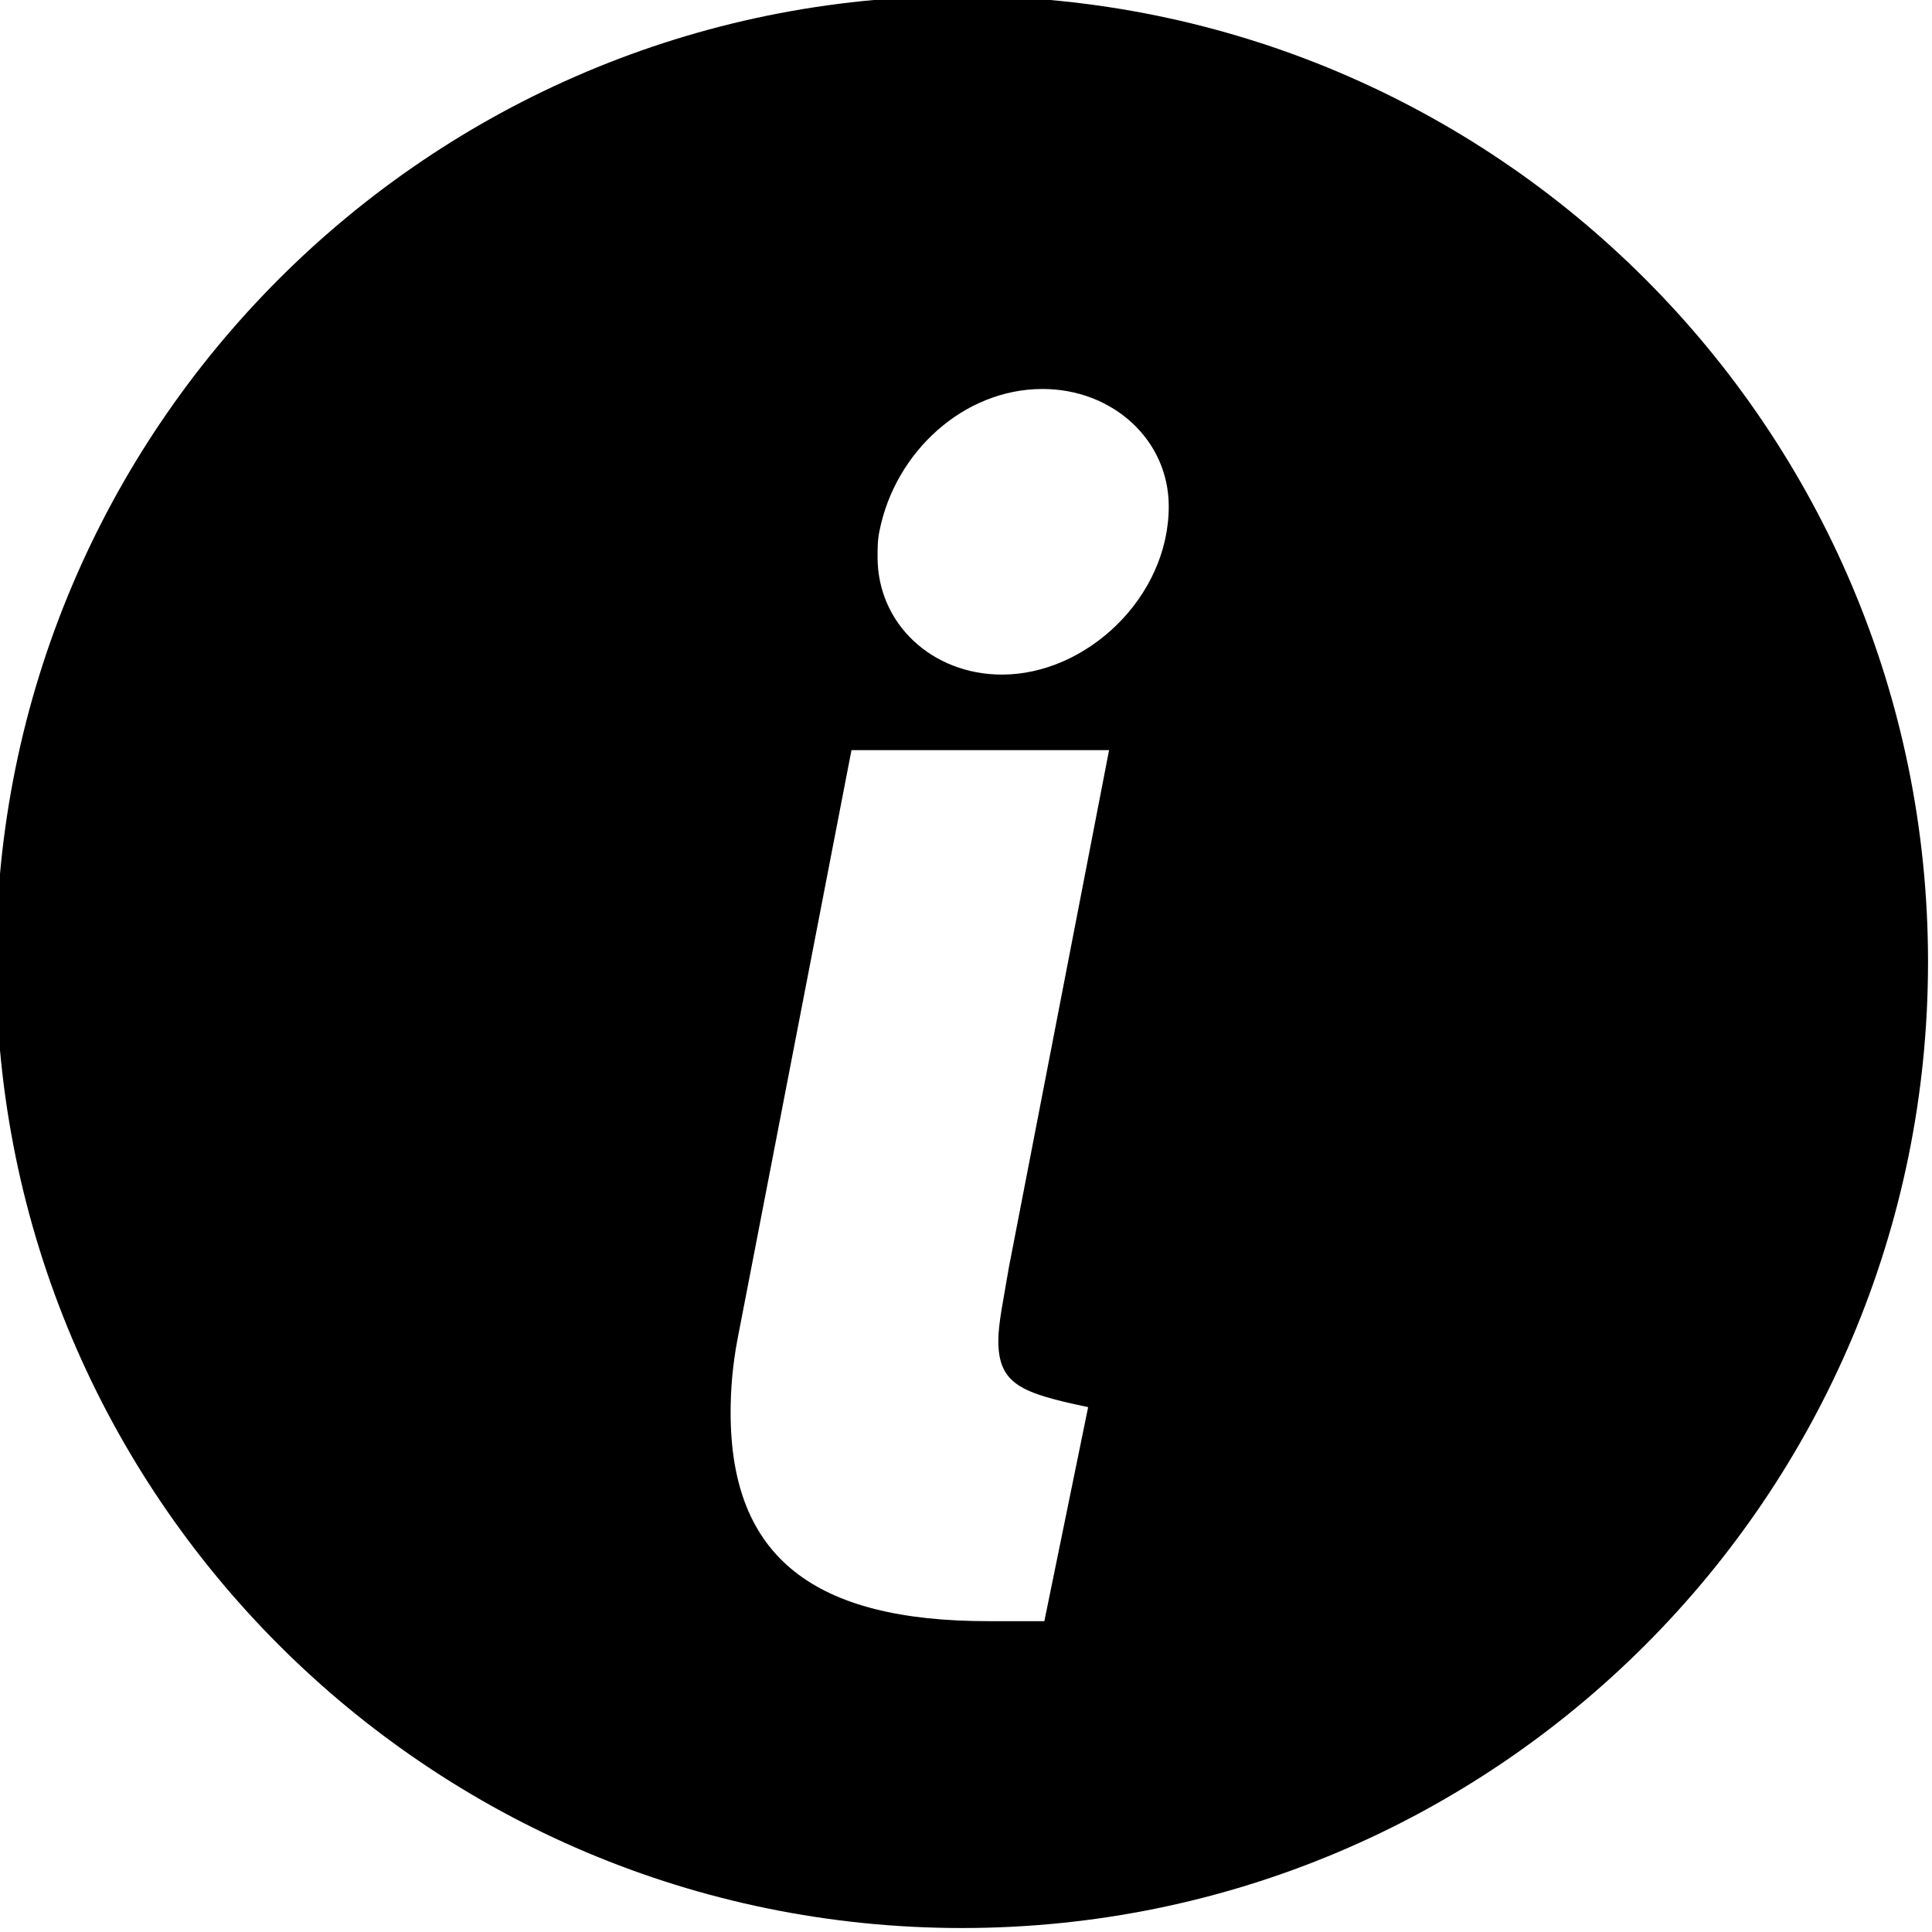 <svg version="1.1" xmlns="http://www.w3.org/2000/svg" xmlns:xlink="http://www.w3.org/1999/xlink" x="0px" y="0px"
	 width="18px" height="18px" viewBox="3 3 18 18" enable-background="new 3 3 18 18" xml:space="preserve">
<g>
	<g>
		<path d="M11.963,2.963c-4.97,0-9,4.029-9,9s4.03,9,9,9c4.972,0,9-4.029,9-9S16.935,2.963,11.963,2.963z M13.138,16.11
			l-0.408,1.994h-0.523c-1.616,0-2.4-0.588-2.4-1.944c0-0.213,0.018-0.441,0.065-0.687l1.061-5.484h2.4L12.4,14.805
			c-0.049,0.294-0.099,0.523-0.099,0.686C12.302,15.899,12.516,15.979,13.138,16.11z M12.336,9.285c-0.652,0-1.16-0.473-1.16-1.094
			c0-0.083,0-0.164,0.018-0.245c0.146-0.735,0.784-1.322,1.519-1.322c0.653,0,1.176,0.474,1.176,1.094
			C13.889,8.568,13.12,9.285,12.336,9.285z"/>
	</g>
</g>
</svg>

